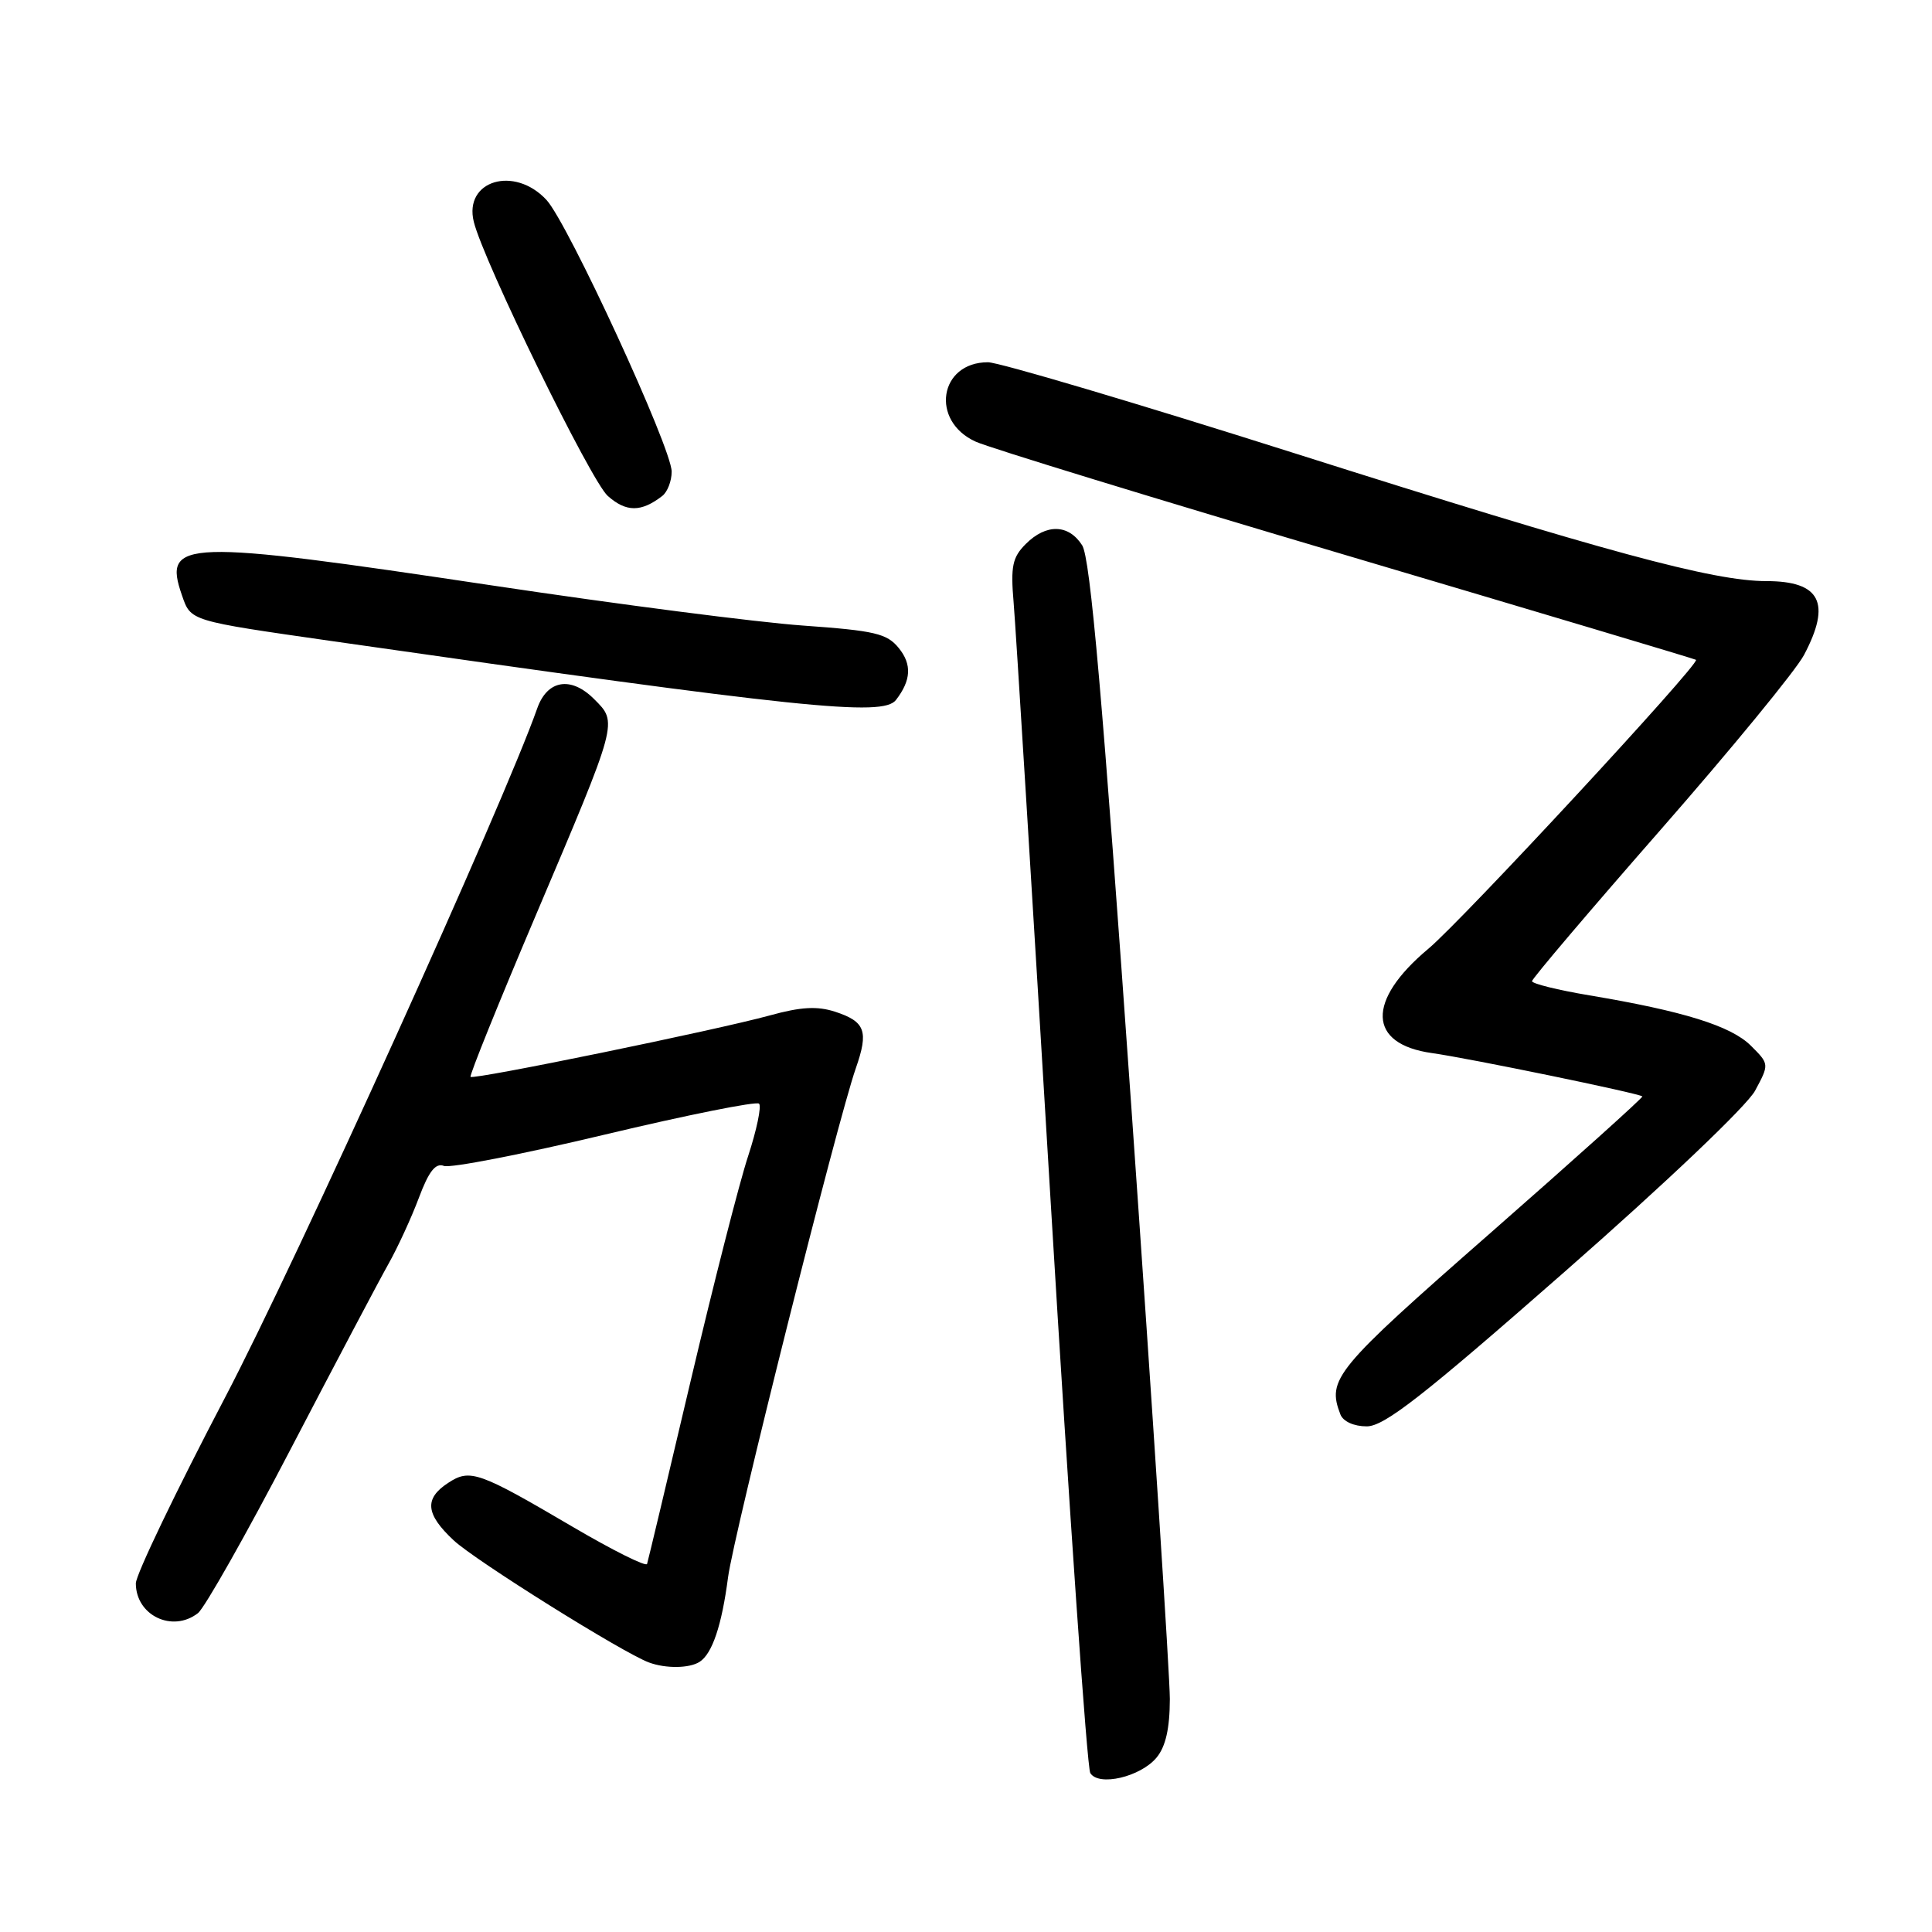 <?xml version="1.0" encoding="UTF-8" standalone="no"?>
<!DOCTYPE svg PUBLIC "-//W3C//DTD SVG 1.1//EN" "http://www.w3.org/Graphics/SVG/1.1/DTD/svg11.dtd" >
<svg xmlns="http://www.w3.org/2000/svg" xmlns:xlink="http://www.w3.org/1999/xlink" version="1.1" viewBox="0 0 256 256">
 <g >
 <path fill="currentColor"
d=" M 153.25 232.89 C 154.46 231.43 155.00 229.03 155.01 225.14 C 155.01 222.04 152.73 186.88 149.93 147.00 C 146.10 92.58 144.48 73.94 143.39 72.25 C 141.59 69.44 138.63 69.37 135.92 72.08 C 134.15 73.85 133.90 75.04 134.31 79.83 C 134.58 82.95 136.79 118.84 139.24 159.59 C 141.69 200.34 144.04 234.25 144.47 234.94 C 145.58 236.75 151.12 235.45 153.25 232.89 Z  M 92.69 220.21 C 94.37 219.15 95.64 215.38 96.47 209.00 C 97.22 203.29 110.97 148.48 113.40 141.55 C 115.12 136.63 114.66 135.37 110.66 134.06 C 108.29 133.29 106.13 133.41 102.00 134.55 C 94.95 136.49 62.77 143.10 62.35 142.69 C 62.18 142.52 66.05 132.93 70.95 121.39 C 81.98 95.41 81.88 95.79 78.71 92.62 C 75.66 89.57 72.52 90.09 71.19 93.85 C 66.75 106.47 39.29 167.10 29.85 185.12 C 23.33 197.56 18.00 208.67 18.00 209.80 C 18.00 214.05 22.84 216.38 26.23 213.75 C 27.11 213.06 32.65 203.28 38.52 192.00 C 44.40 180.72 50.22 169.70 51.46 167.50 C 52.70 165.30 54.52 161.34 55.51 158.70 C 56.82 155.20 57.72 154.06 58.82 154.49 C 59.66 154.81 69.25 152.94 80.14 150.34 C 91.04 147.74 100.23 145.90 100.58 146.24 C 100.92 146.59 100.27 149.71 99.13 153.19 C 97.98 156.66 94.56 170.07 91.51 183.00 C 88.47 195.93 85.87 206.83 85.74 207.23 C 85.61 207.63 81.22 205.44 76.00 202.38 C 63.41 194.98 62.28 194.58 59.37 196.50 C 56.19 198.58 56.39 200.63 60.11 204.10 C 62.97 206.78 82.56 219.03 86.00 220.29 C 88.22 221.11 91.34 221.07 92.69 220.21 Z  M 207.32 168.52 C 220.75 156.74 231.47 146.54 232.56 144.52 C 234.45 141.00 234.45 141.00 231.98 138.54 C 229.35 135.94 223.08 133.98 210.61 131.89 C 206.43 131.19 203.00 130.34 203.00 130.01 C 203.00 129.68 210.67 120.65 220.04 109.95 C 229.41 99.25 237.96 88.83 239.04 86.79 C 242.69 79.89 241.22 77.00 234.05 77.00 C 227.00 77.00 212.72 73.13 171.51 60.05 C 150.61 53.42 132.34 48.00 130.91 48.00 C 124.44 48.00 123.23 55.78 129.28 58.52 C 131.05 59.33 153.20 66.12 178.50 73.61 C 203.80 81.11 224.60 87.32 224.73 87.43 C 225.30 87.91 193.75 121.97 189.27 125.71 C 181.02 132.61 181.22 138.35 189.75 139.54 C 194.69 140.23 217.20 144.87 217.62 145.28 C 217.75 145.41 208.66 153.58 197.43 163.43 C 176.83 181.49 175.81 182.73 177.61 187.42 C 177.97 188.35 179.39 189.00 181.10 189.00 C 183.42 189.00 188.51 185.03 207.32 168.52 Z  M 118.72 92.75 C 120.73 90.15 120.85 88.04 119.10 85.88 C 117.53 83.94 115.94 83.57 106.40 82.89 C 100.41 82.47 81.82 80.07 65.11 77.56 C 24.18 71.42 21.54 71.50 24.11 78.88 C 25.30 82.31 25.03 82.23 44.00 84.95 C 106.27 93.87 116.99 94.99 118.72 92.75 Z  M 87.75 65.72 C 88.44 65.19 89.00 63.74 89.00 62.49 C 89.00 59.38 75.26 29.57 72.41 26.49 C 68.15 21.90 61.43 23.92 62.78 29.39 C 64.07 34.63 78.29 63.73 80.53 65.71 C 82.97 67.88 84.96 67.88 87.75 65.72 Z "/>
</g>
</svg>